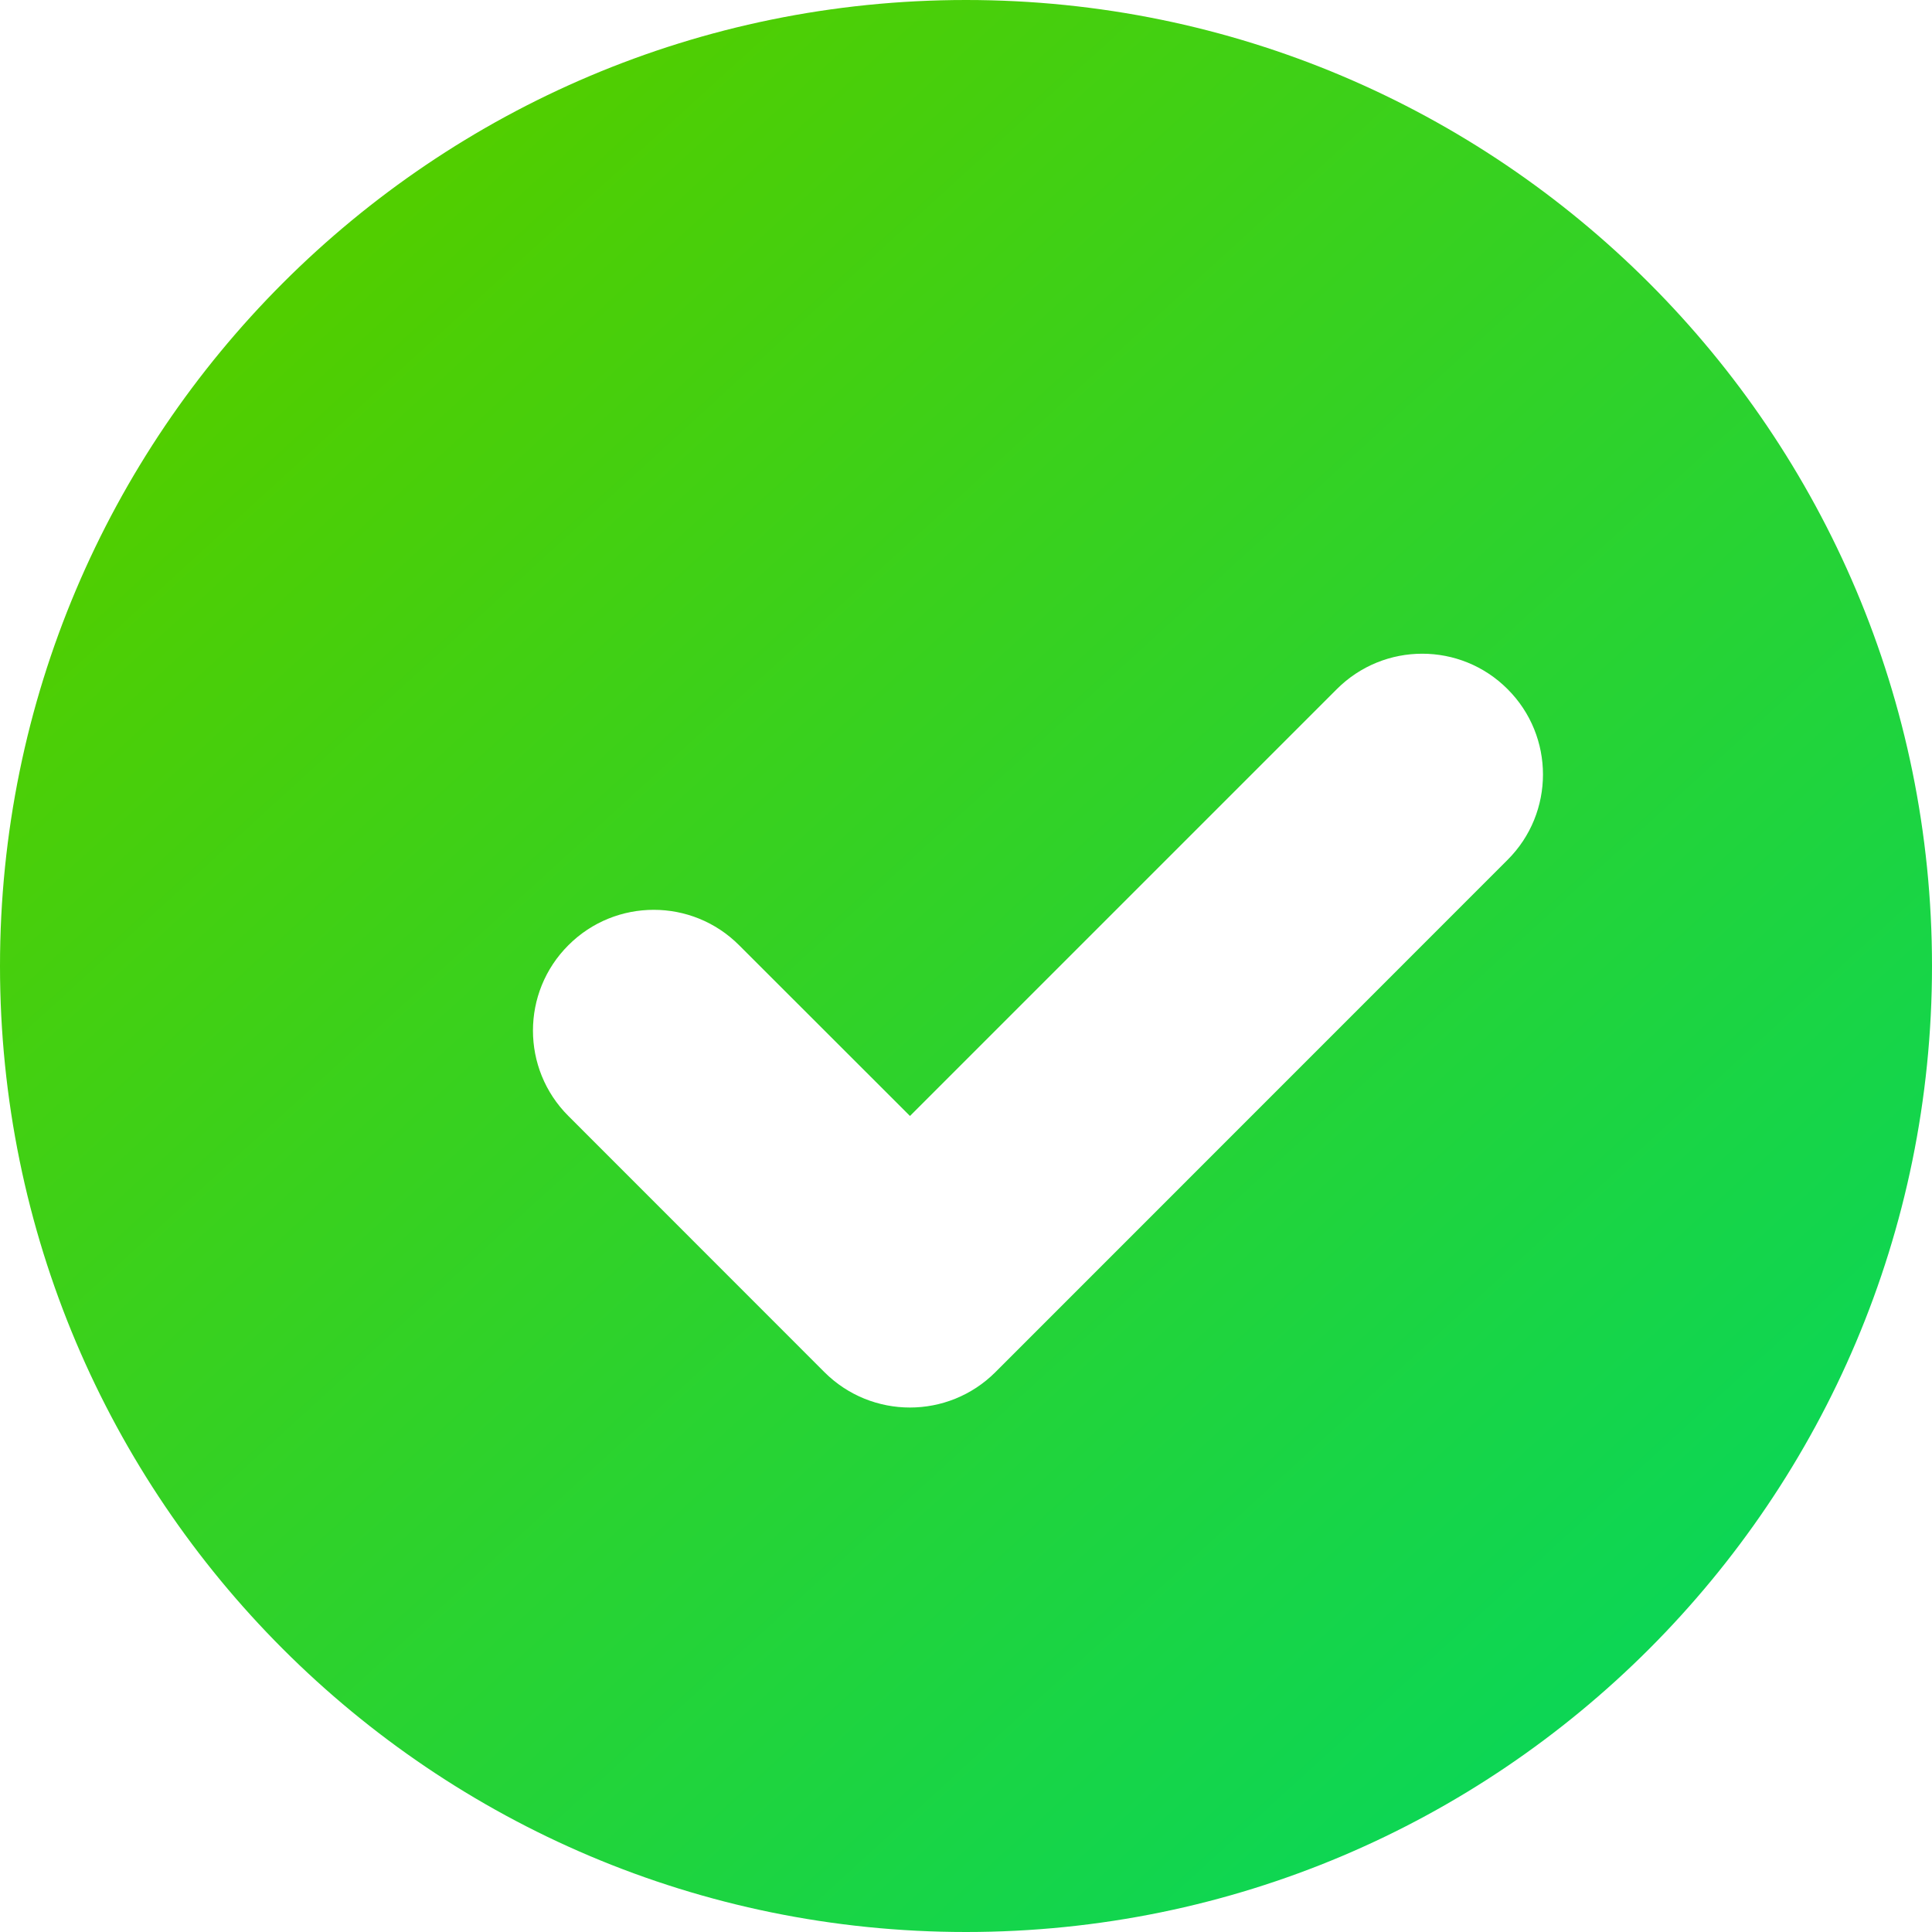 <svg width="16" height="16" viewBox="0 0 16 16" fill="none" xmlns="http://www.w3.org/2000/svg">
<path fill-rule="evenodd" clip-rule="evenodd" d="M8 16C12.418 16 16 12.418 16 8C16 3.582 12.418 0 8 0C3.582 0 0 3.582 0 8C0 12.418 3.582 16 8 16ZM12.485 5.707C12.095 5.316 11.462 5.316 11.071 5.707L7.536 9.242L6.121 7.828C5.731 7.437 5.097 7.437 4.707 7.828C4.316 8.218 4.316 8.852 4.707 9.242L6.828 11.364L6.828 11.364C7.219 11.754 7.852 11.754 8.243 11.364L12.485 7.121C12.876 6.731 12.876 6.097 12.485 5.707Z" fill="url(#paint0_linear_86_1842)"/>
<defs>
<linearGradient id="paint0_linear_86_1842" x1="2.5" y1="2.5" x2="13" y2="14" gradientUnits="userSpaceOnUse">
<stop stop-color="#51CE00"/>
<stop offset="1" stop-color="#0DD654"/>
</linearGradient>
</defs>
</svg>
